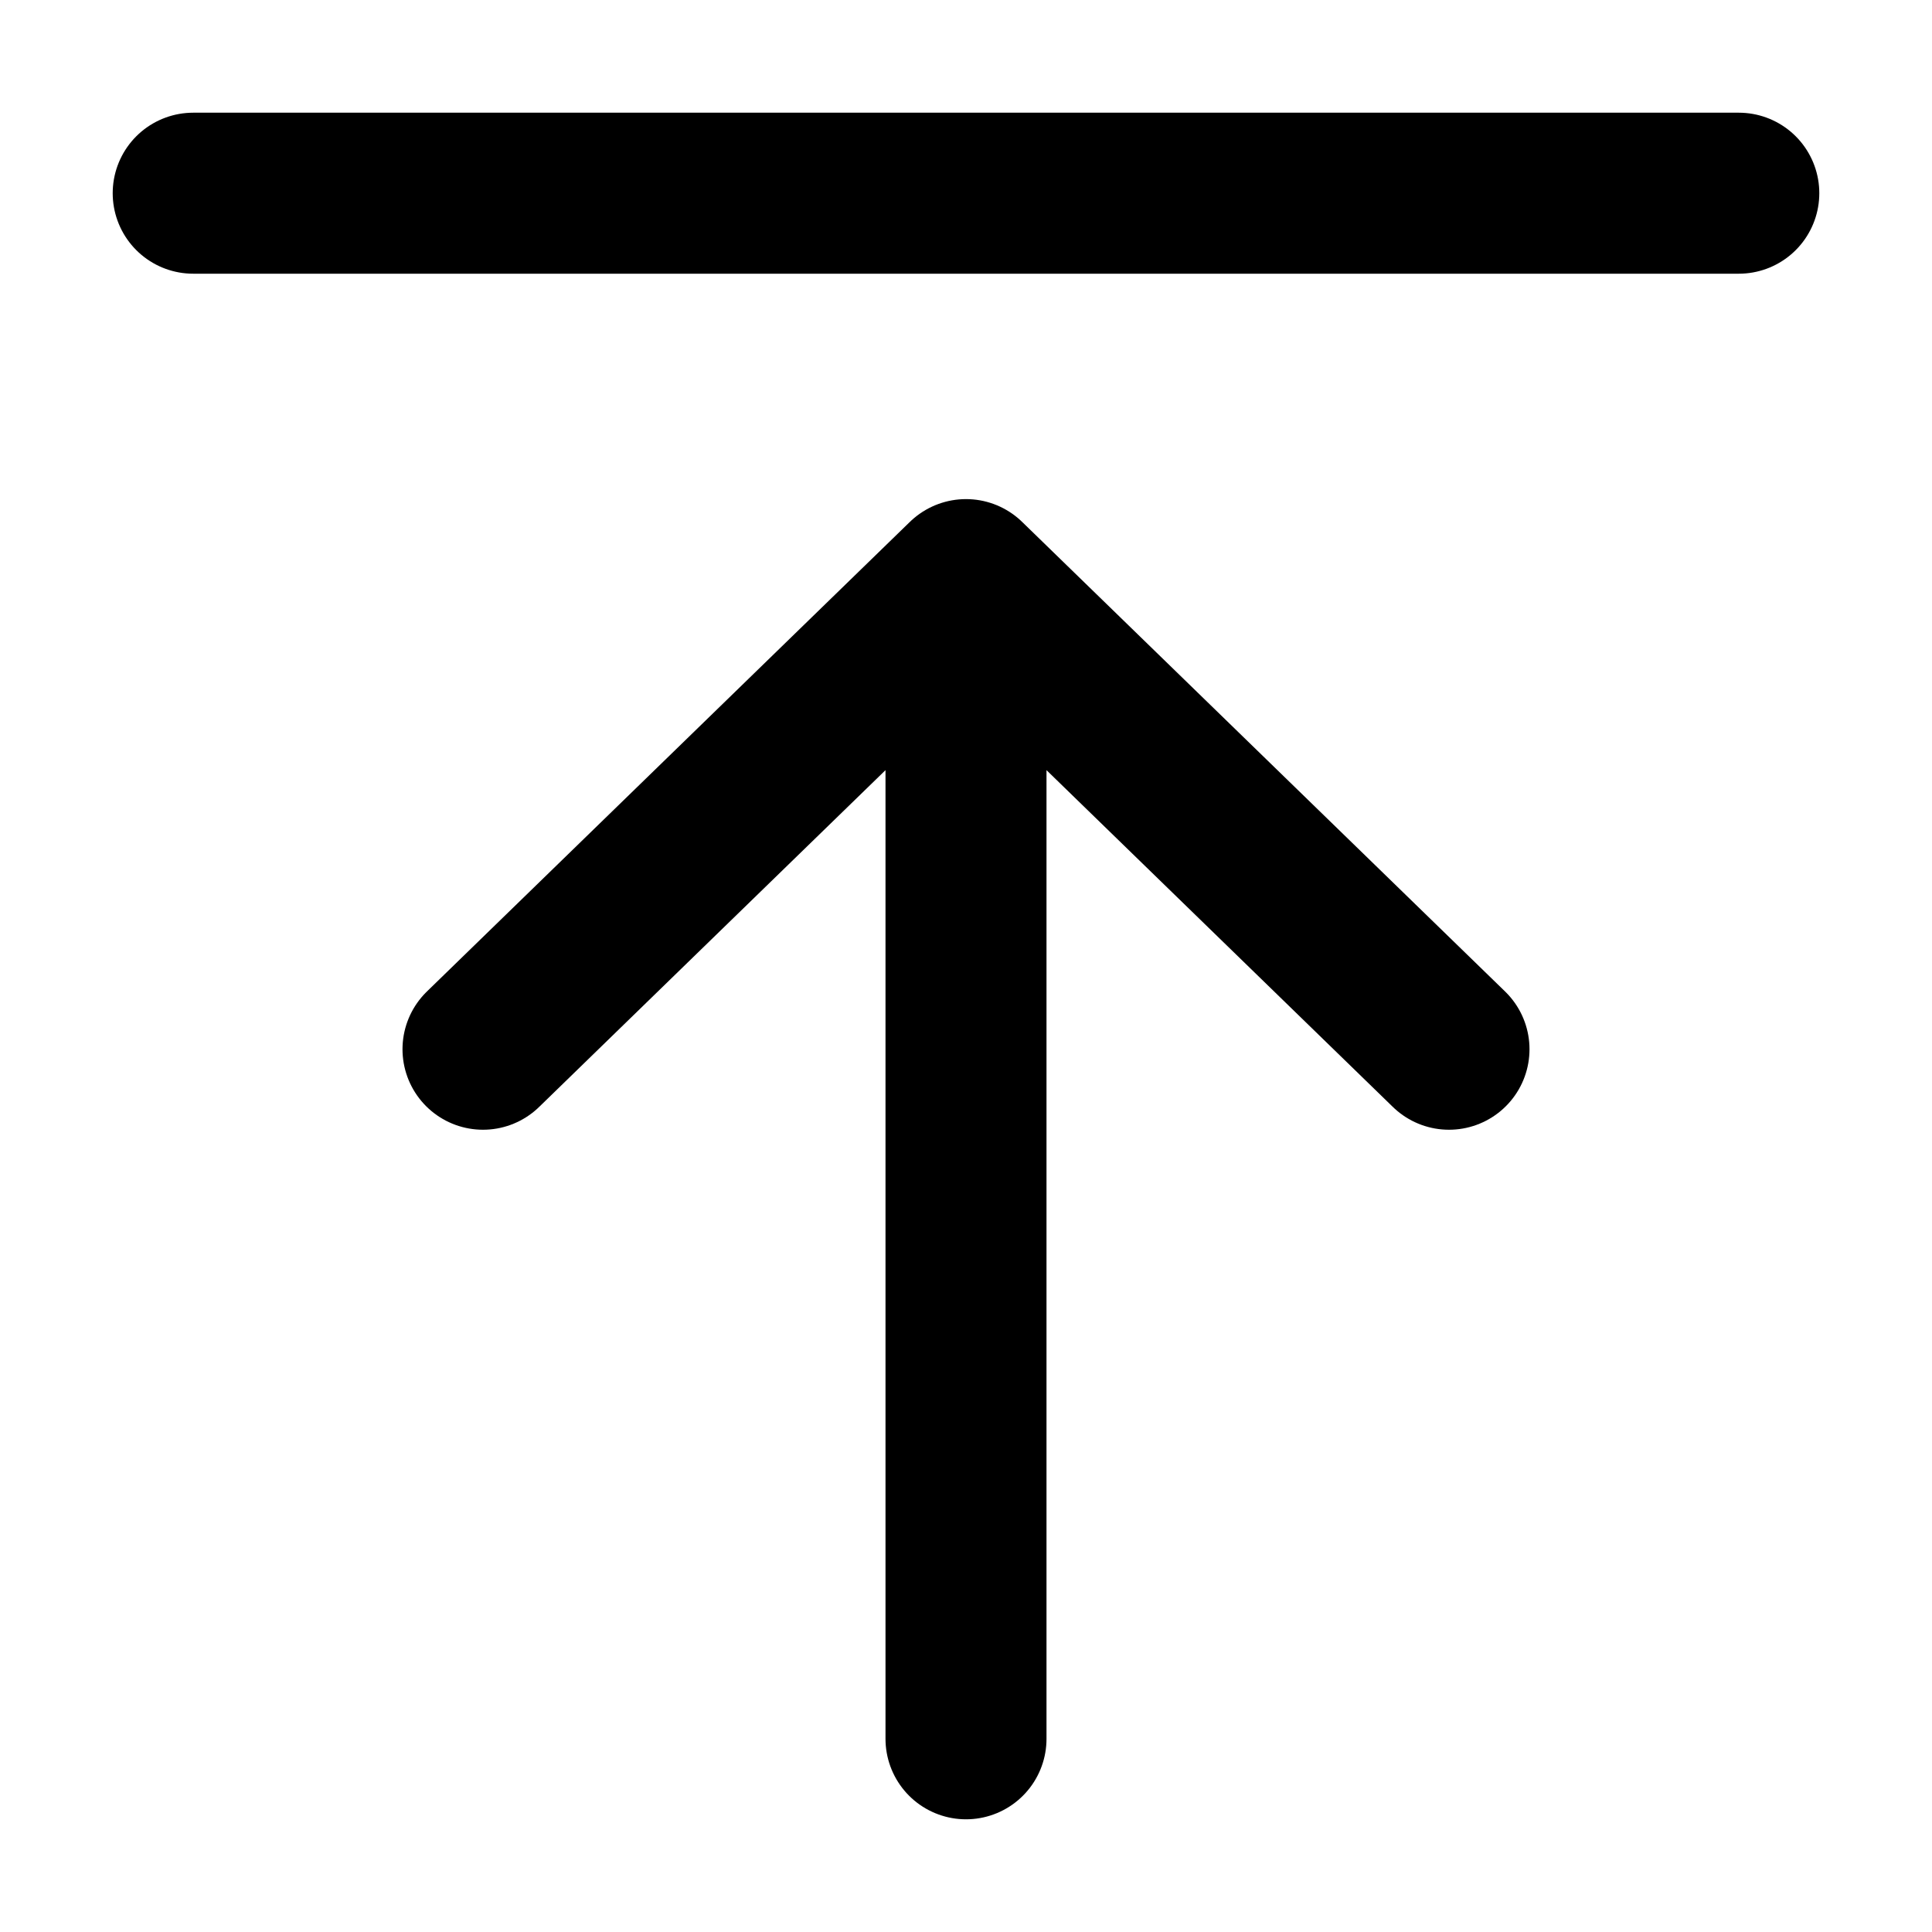 <svg xmlns="http://www.w3.org/2000/svg" fill="none" viewBox="0 0 24 24">
  <path stroke="currentColor" stroke-linecap="round" stroke-linejoin="round" stroke-width="2" d="M6 13.034 12 7.2m0 0 6 5.834M12 7.2v14.4m9.6-19.2H2.4"/>
</svg>
